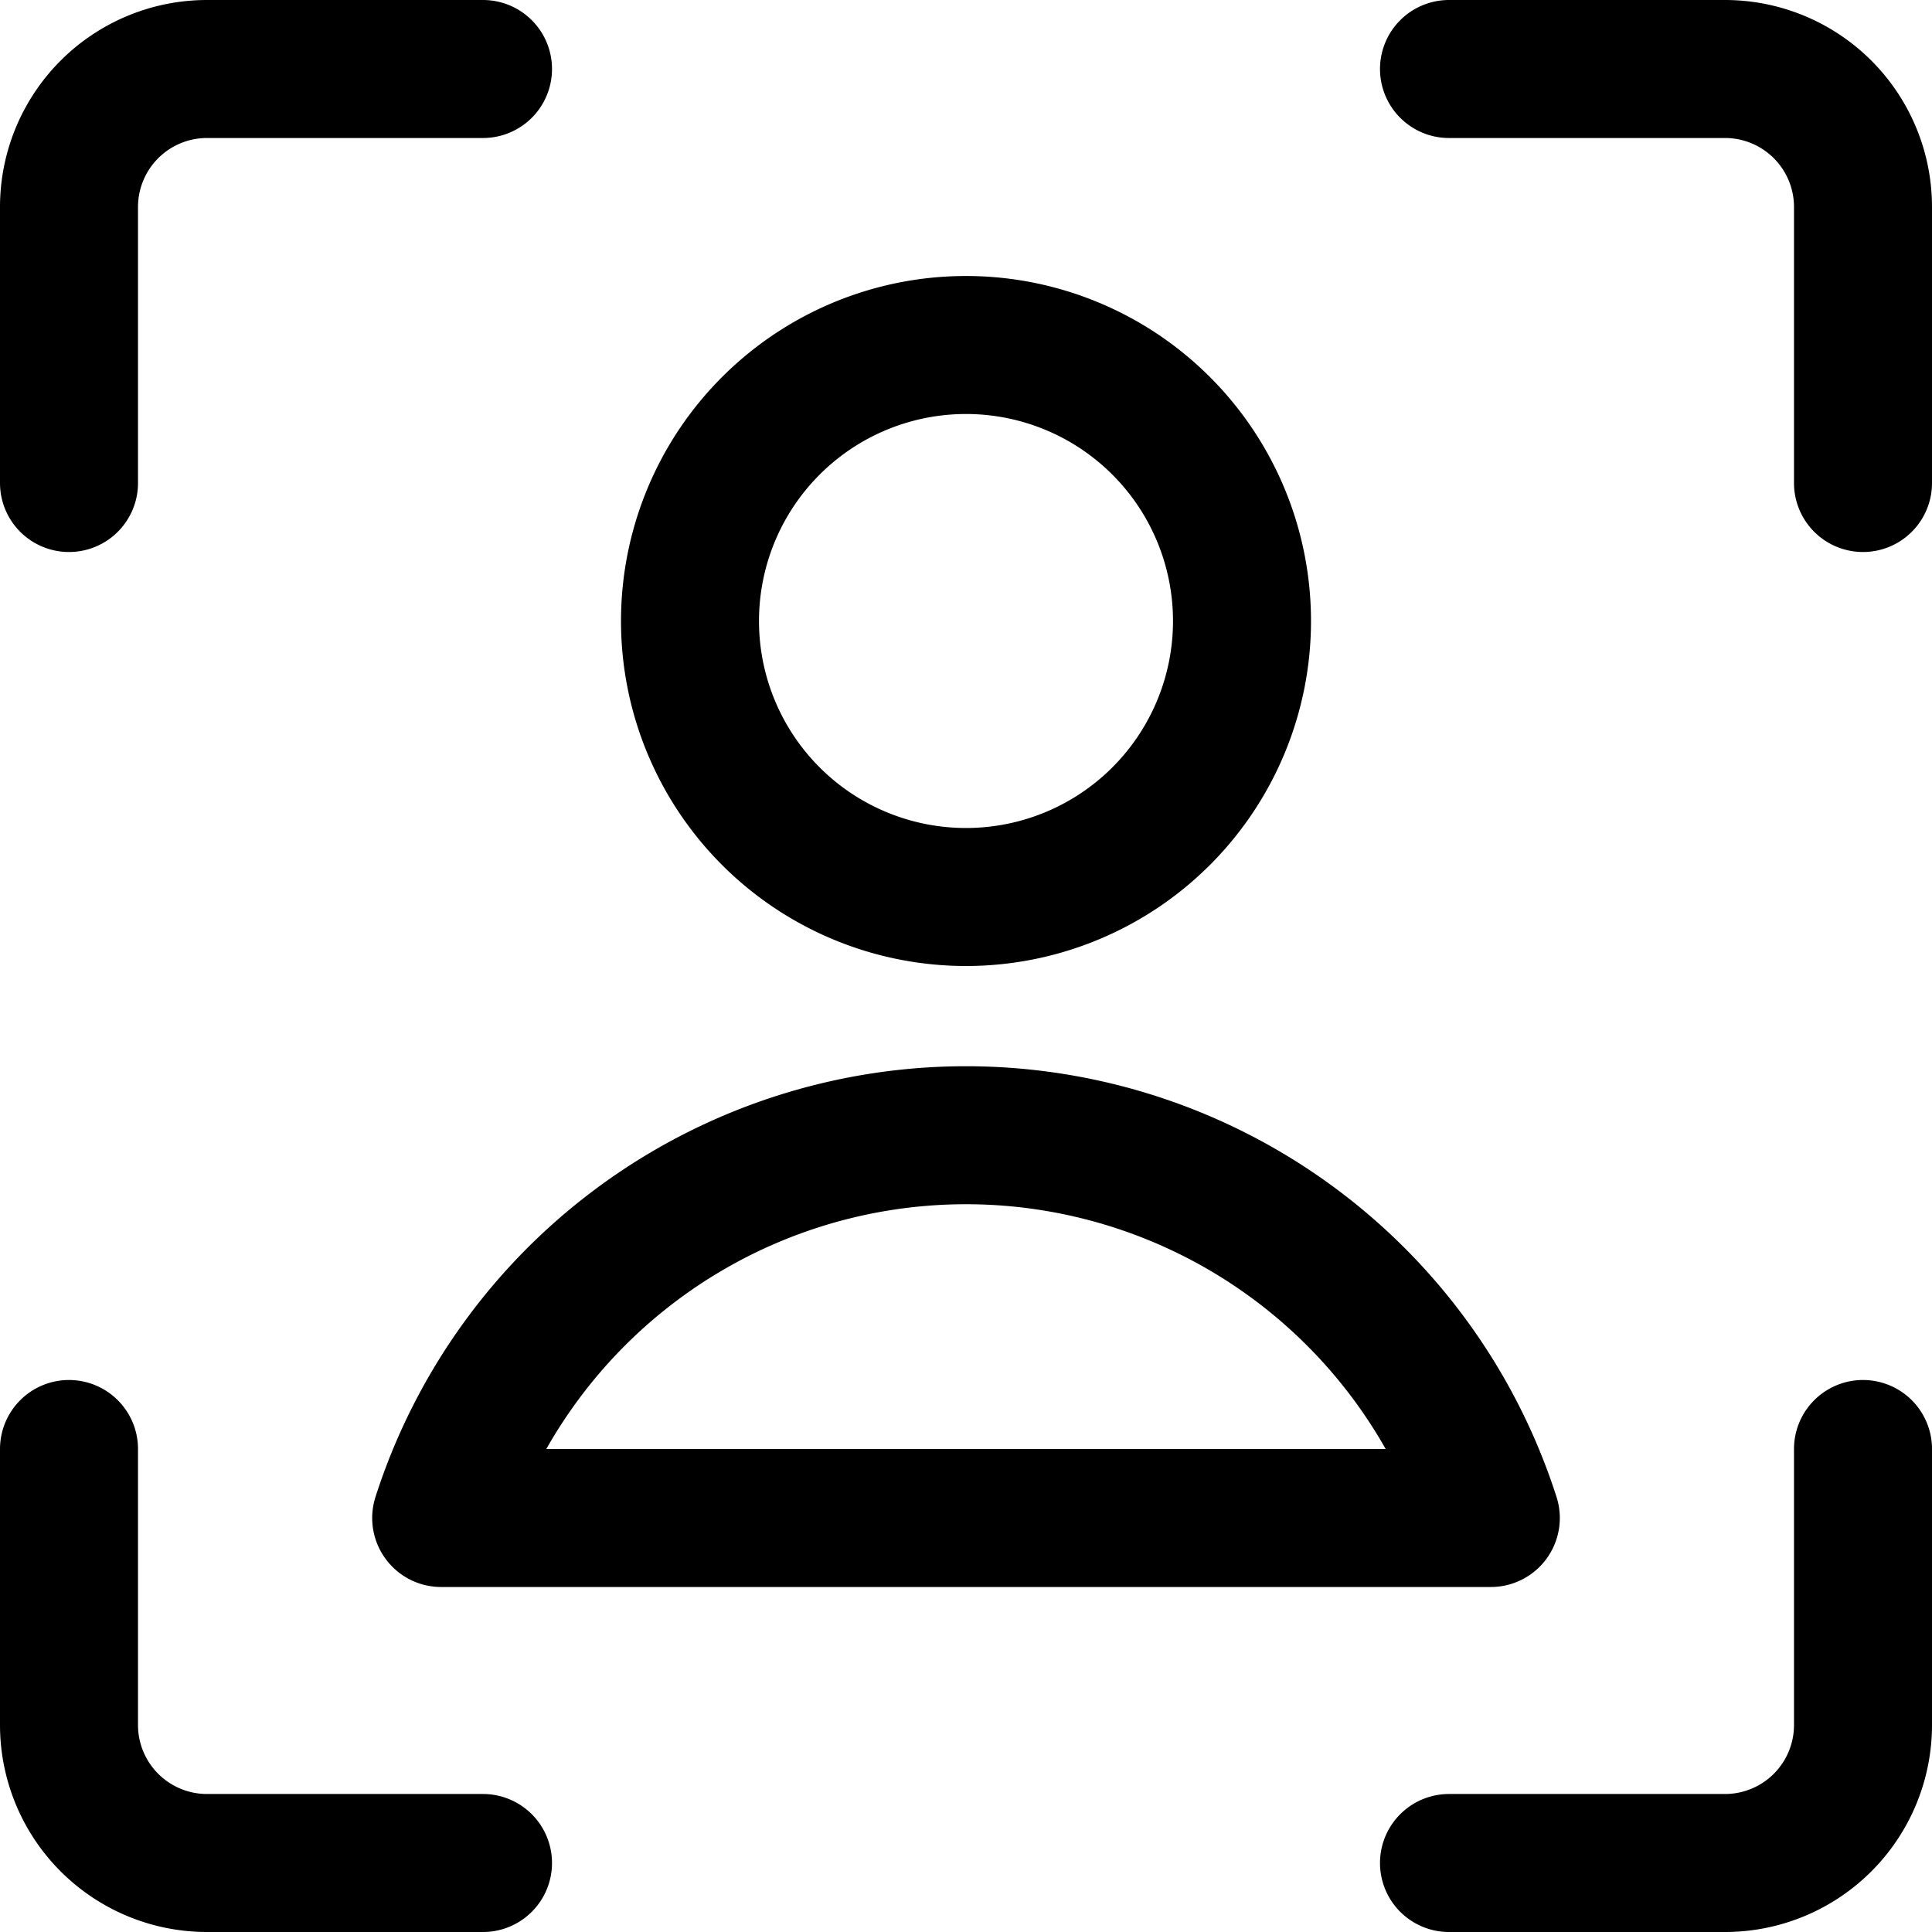 <svg xmlns="http://www.w3.org/2000/svg" width="2em" height="2em" viewBox="0 0 14 14"><path fill="none" stroke="currentColor" stroke-linecap="round" stroke-linejoin="round" d="M13.5 10.5v2a1 1 0 0 1-1 1h-2m0-13h2a1 1 0 0 1 1 1v2m-13 0v-2a1 1 0 0 1 1-1h2m0 13h-2a1 1 0 0 1-1-1v-2m6.5-4a2 2 0 1 0 0-4a2 2 0 0 0 0 4m3.803 4.5a3.994 3.994 0 0 0-7.606 0z"/></svg>